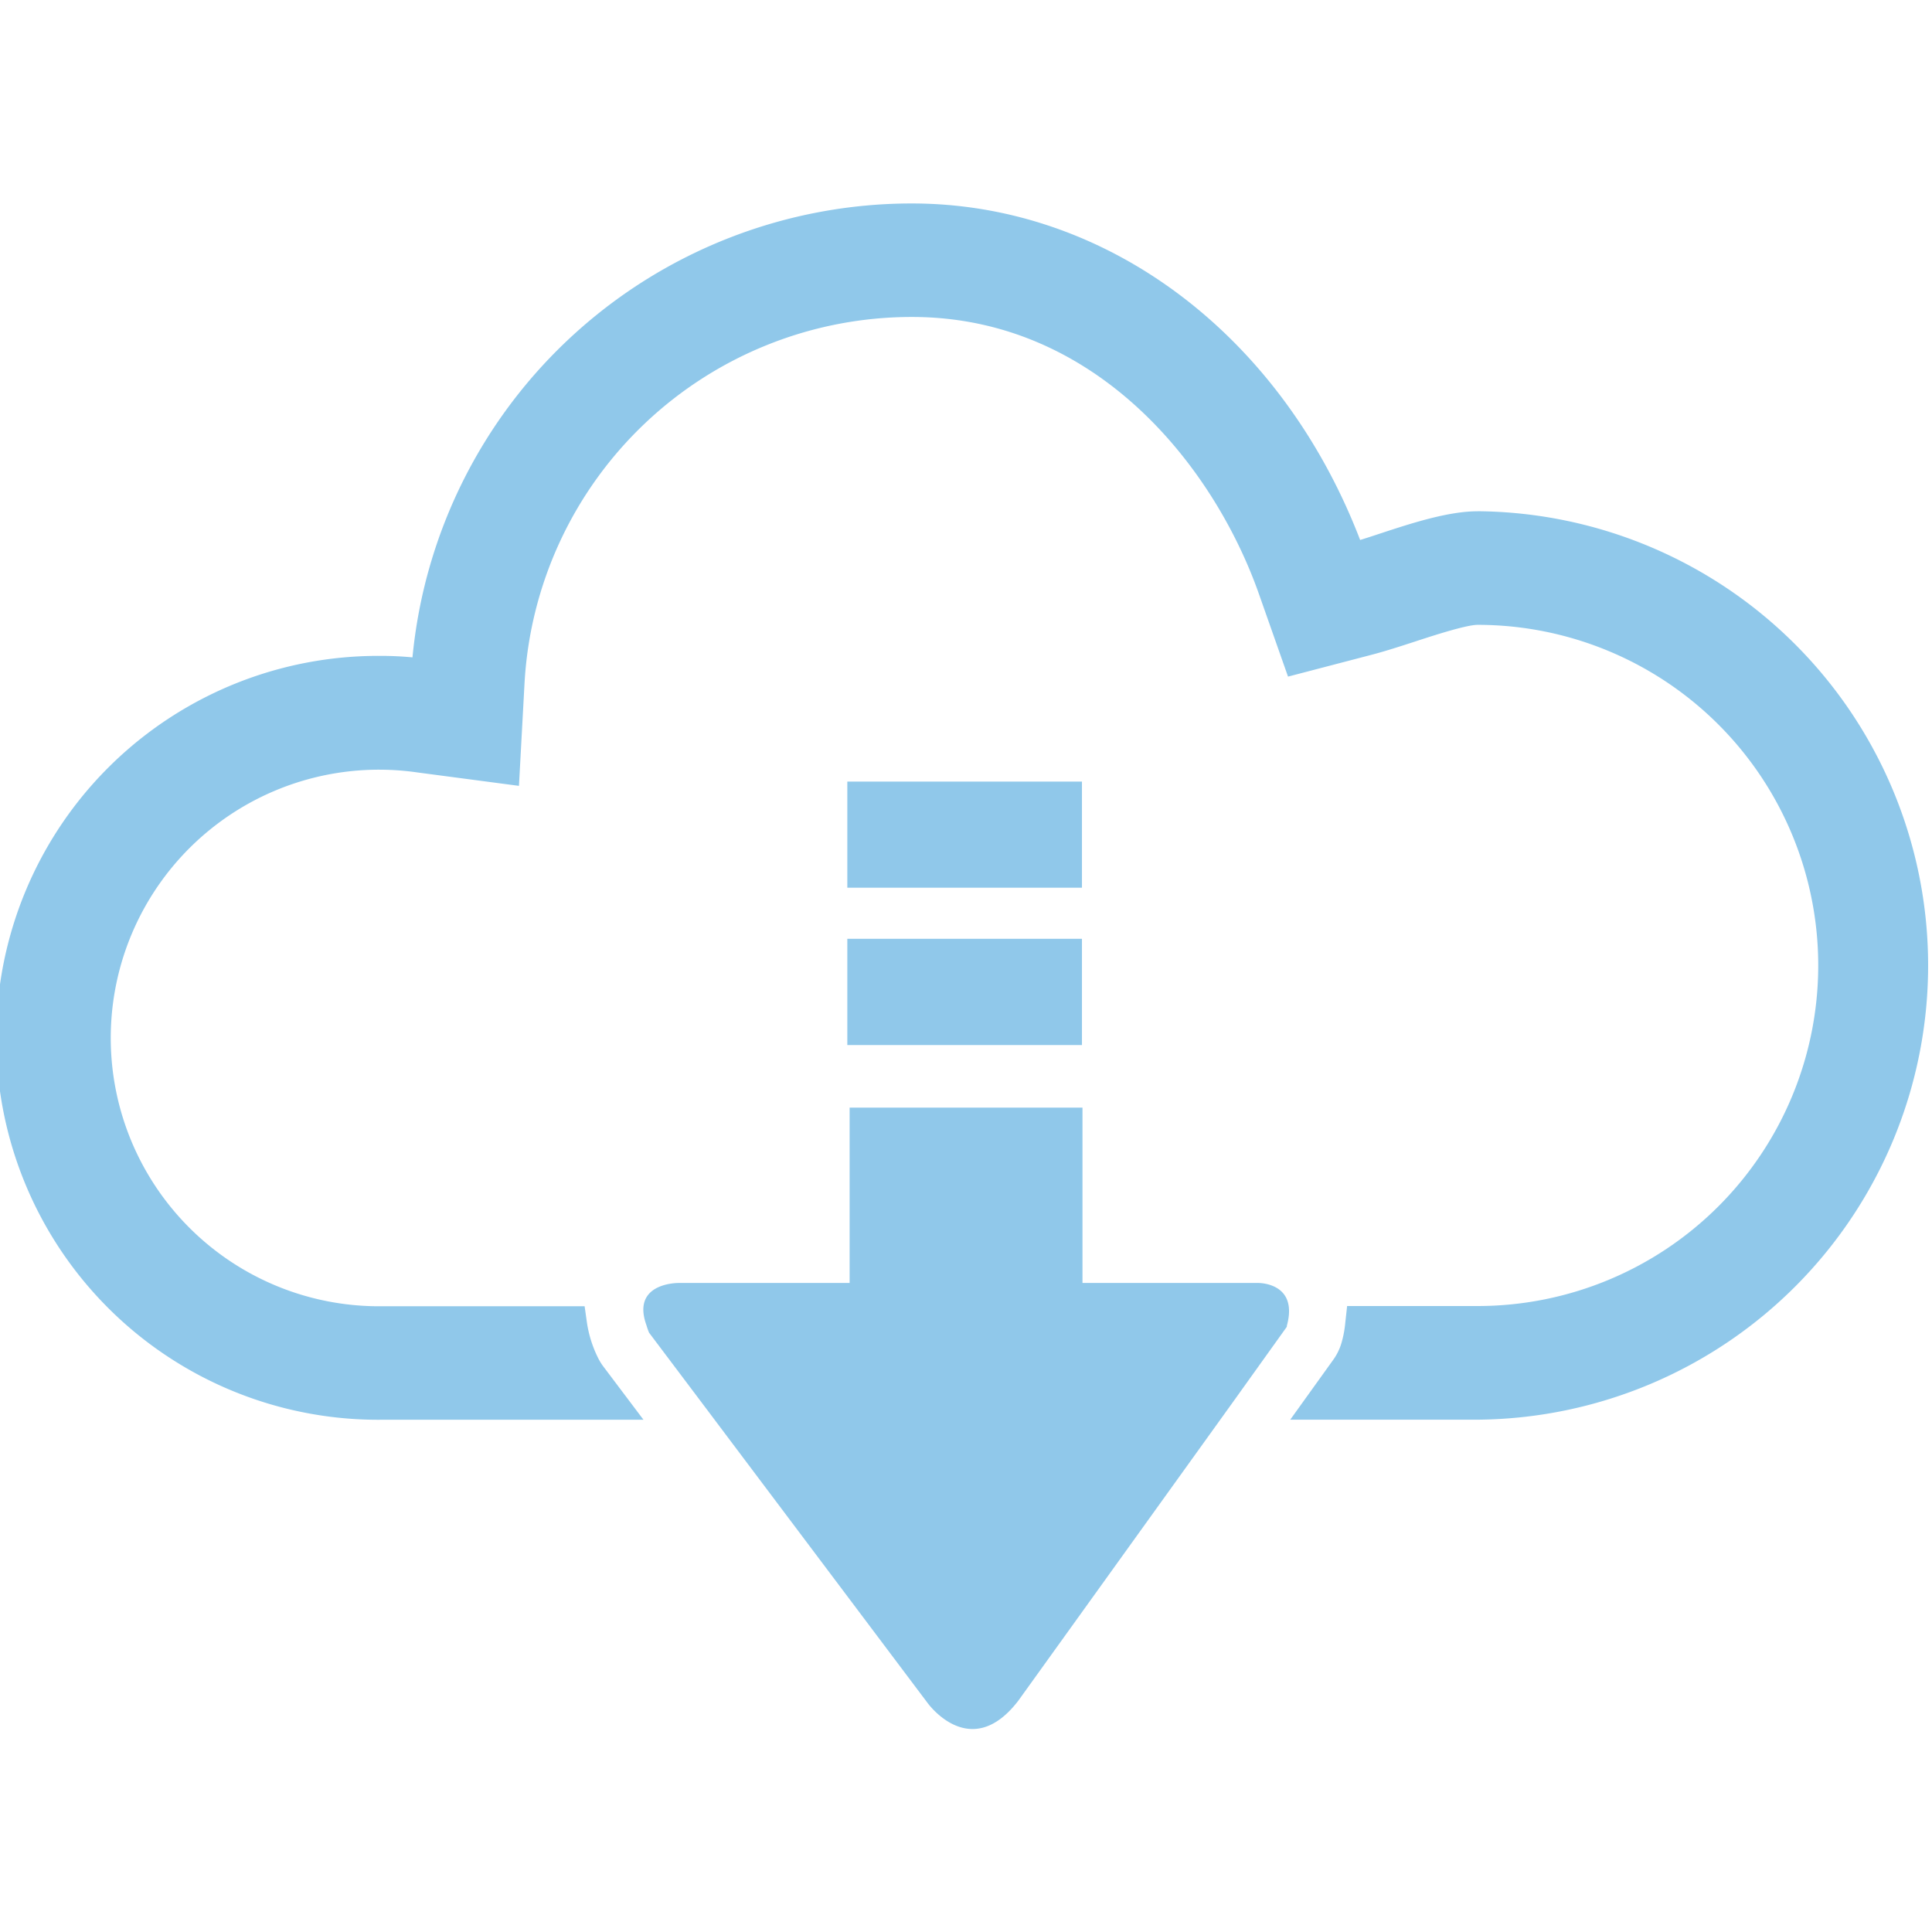 <svg id="Layer_1" data-name="Layer 1" xmlns="http://www.w3.org/2000/svg" viewBox="0 0 512 512"><title>cloud-arrow-down-flat</title><g id="cloud-arrow-down"><path d="M391.63,135.49c-7.89,0-17.61,3.18-26.18,6-1.72.57-3.4,1.12-5,1.61-20.88-54.33-67.06-89.18-118.8-89.18A132.93,132.93,0,0,0,109.31,174.21c-2.89-.27-5.53-.39-8.08-.39a101.22,101.22,0,1,0,0,202.43h69.3l-10.55-14a14.65,14.65,0,0,1-1.52-2.46,31.24,31.24,0,0,1-2.92-9.31l-.61-4.31H101.24a71.1,71.1,0,1,1,9.41-141.46l26.88,3.55L139,181.15A102.79,102.79,0,0,1,241.67,84c48.81,0,80.09,39.61,92,73.53l7.67,21.78,22.35-5.84c3.49-.92,7.2-2.12,11.12-3.39,4.45-1.46,13.7-4.49,16.78-4.49a90.26,90.26,0,0,1,0,180.52H357l-.49,4.47a28.24,28.24,0,0,1-1,5.3,14.74,14.74,0,0,1-2.23,4.54l-11.35,15.81h49.76a120.38,120.38,0,0,0,0-240.75Z" fill="#90c8ea"/><path d="M333.41,340H286.87V293.53H225.16V340H179.89s-12.69-.2-8.58,11.18a19,19,0,0,0,.7,2l13.61,18.07,60.16,80s11.37,16,24.07-.53l57.08-79.42L341,351.64c.06-.19,0-.31.08-.49C344.08,339.81,333.41,340,333.41,340Z" fill="#90c8ea"/><polygon points="286.73 273.44 286.73 255.32 286.73 248.79 224.55 248.79 224.55 255.32 224.55 273.51 224.55 276.95 286.73 276.95 286.73 273.44" fill="#90c8ea"/><polygon points="286.73 228.72 286.73 207.13 224.55 207.13 224.55 228.72 224.55 235.25 286.73 235.25 286.73 228.72" fill="#90c8ea"/></g></svg>